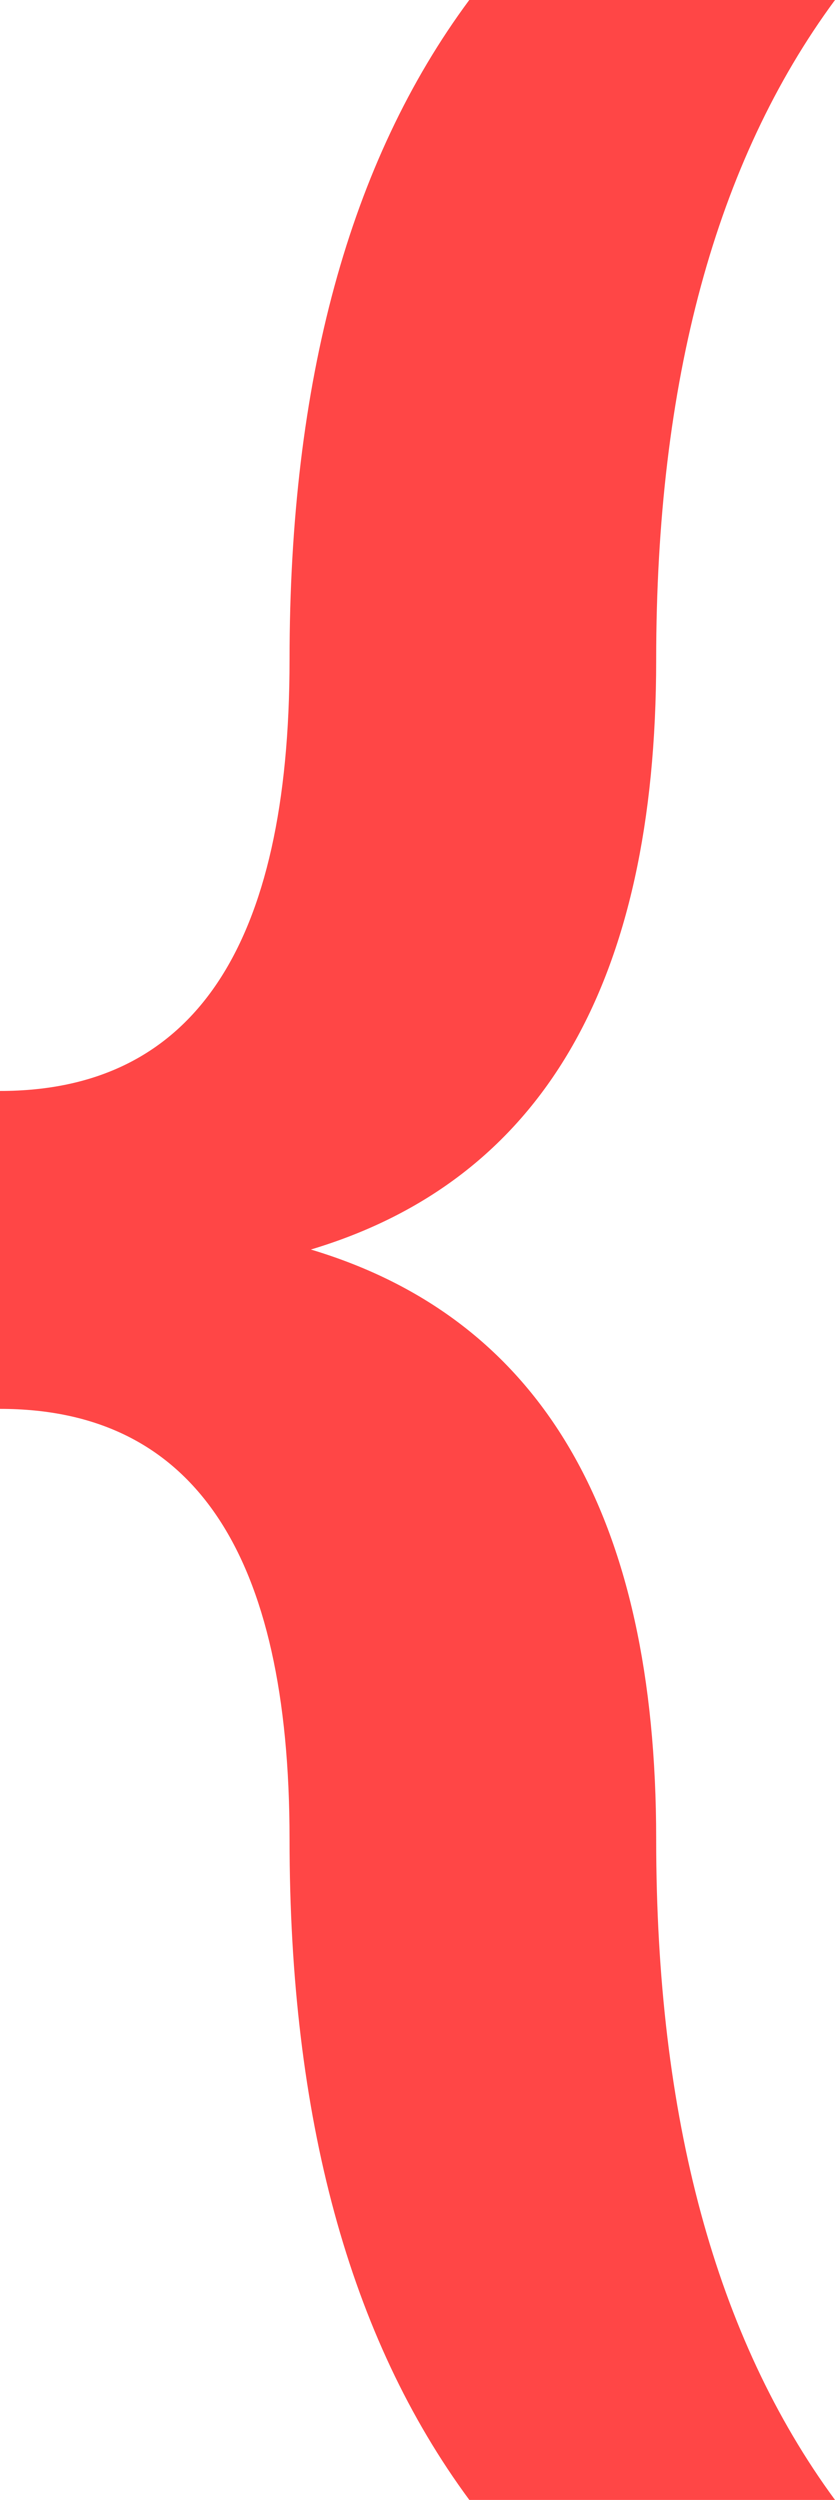 <svg version="1.1" xmlns="http://www.w3.org/2000/svg" xmlns:xlink="http://www.w3.org/1999/xlink" width="9.554" height="28.6" viewBox="0,0,9.554,28.6"><g transform="translate(-235.223,-165.7)"><g data-paper-data="{&quot;isPaintingLayer&quot;:true}" fill="#ff4646" fill-rule="nonzero" stroke="none" stroke-width="1" stroke-linecap="butt" stroke-linejoin="miter" stroke-miterlimit="10" stroke-dasharray="" stroke-dashoffset="0" style="mix-blend-mode: normal"><path d="M244.777,165.7c-1.365,1.851 -2.046,4.366 -2.046,7.548c0,3.708 -1.317,5.957 -3.951,6.747c2.634,0.79 3.951,3.039 3.951,6.747c0,3.181 0.681,5.699 2.046,7.558h-4.184c-1.373,-1.859 -2.057,-4.377 -2.057,-7.558c0,-3.282 -1.104,-4.924 -3.313,-4.924v-3.637c2.209,0 3.313,-1.644 3.313,-4.934c0,-3.181 0.684,-5.696 2.057,-7.548zM244.777,165.7"/></g></g></svg>